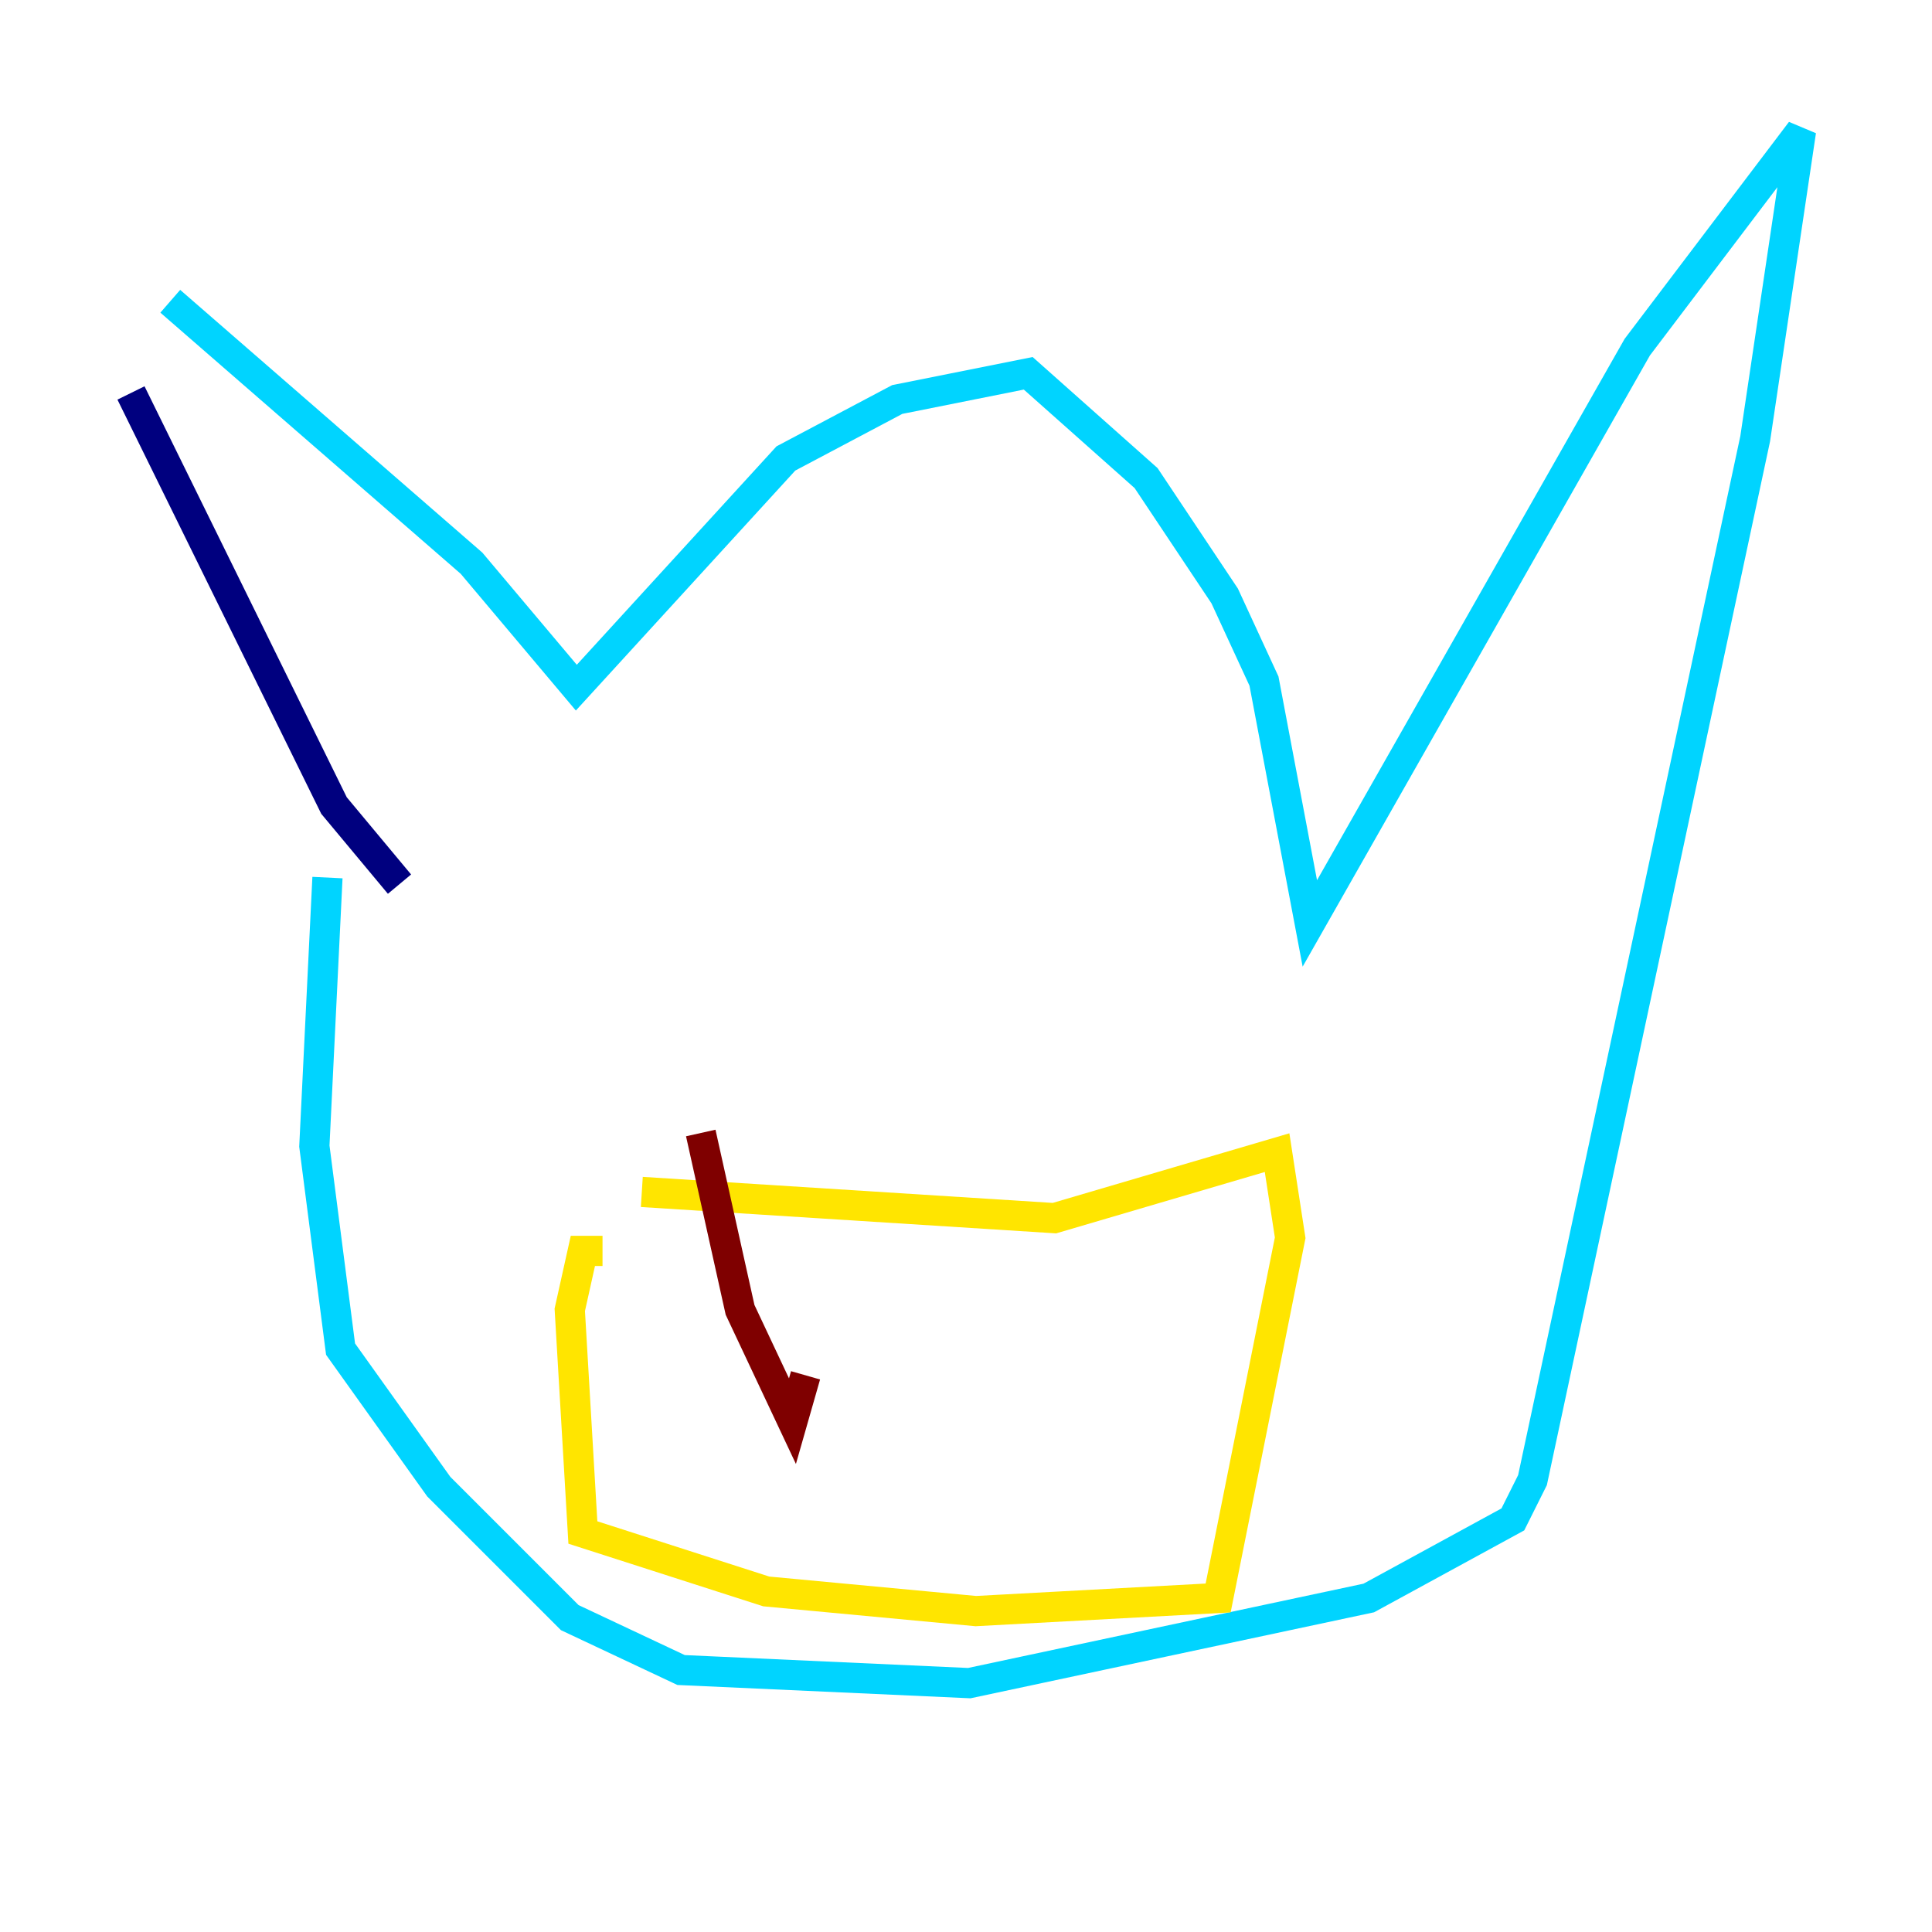 <?xml version="1.0" encoding="utf-8" ?>
<svg baseProfile="tiny" height="128" version="1.2" viewBox="0,0,128,128" width="128" xmlns="http://www.w3.org/2000/svg" xmlns:ev="http://www.w3.org/2001/xml-events" xmlns:xlink="http://www.w3.org/1999/xlink"><defs /><polyline fill="none" points="8.678,26.034 22.129,53.37 26.468,58.576" stroke="#00007f" stroke-width="2" /><polyline fill="none" points="11.281,19.959 31.241,37.315 38.183,45.559 52.068,30.373 59.444,26.468 68.122,24.732 75.932,31.675 81.139,39.485 83.742,45.125 86.78,61.18 108.475,22.997 119.322,8.678 116.285,29.071 101.532,98.061 100.231,100.664 90.685,105.871 64.217,111.512 45.125,110.644 37.749,107.173 29.071,98.495 22.563,89.383 20.827,75.932 21.695,58.142" stroke="#00d4ff" stroke-width="2" /><polyline fill="none" points="42.522,78.969 69.858,80.705 84.61,76.366 85.478,82.007 80.705,105.871 64.651,106.739 50.766,105.437 38.617,101.532 37.749,86.78 38.617,82.875 39.919,82.875" stroke="#ffe500" stroke-width="2" /><polyline fill="none" points="46.427,75.064 49.031,86.78 52.502,94.156 53.37,91.119" stroke="#7f0000" stroke-width="2" /></svg>